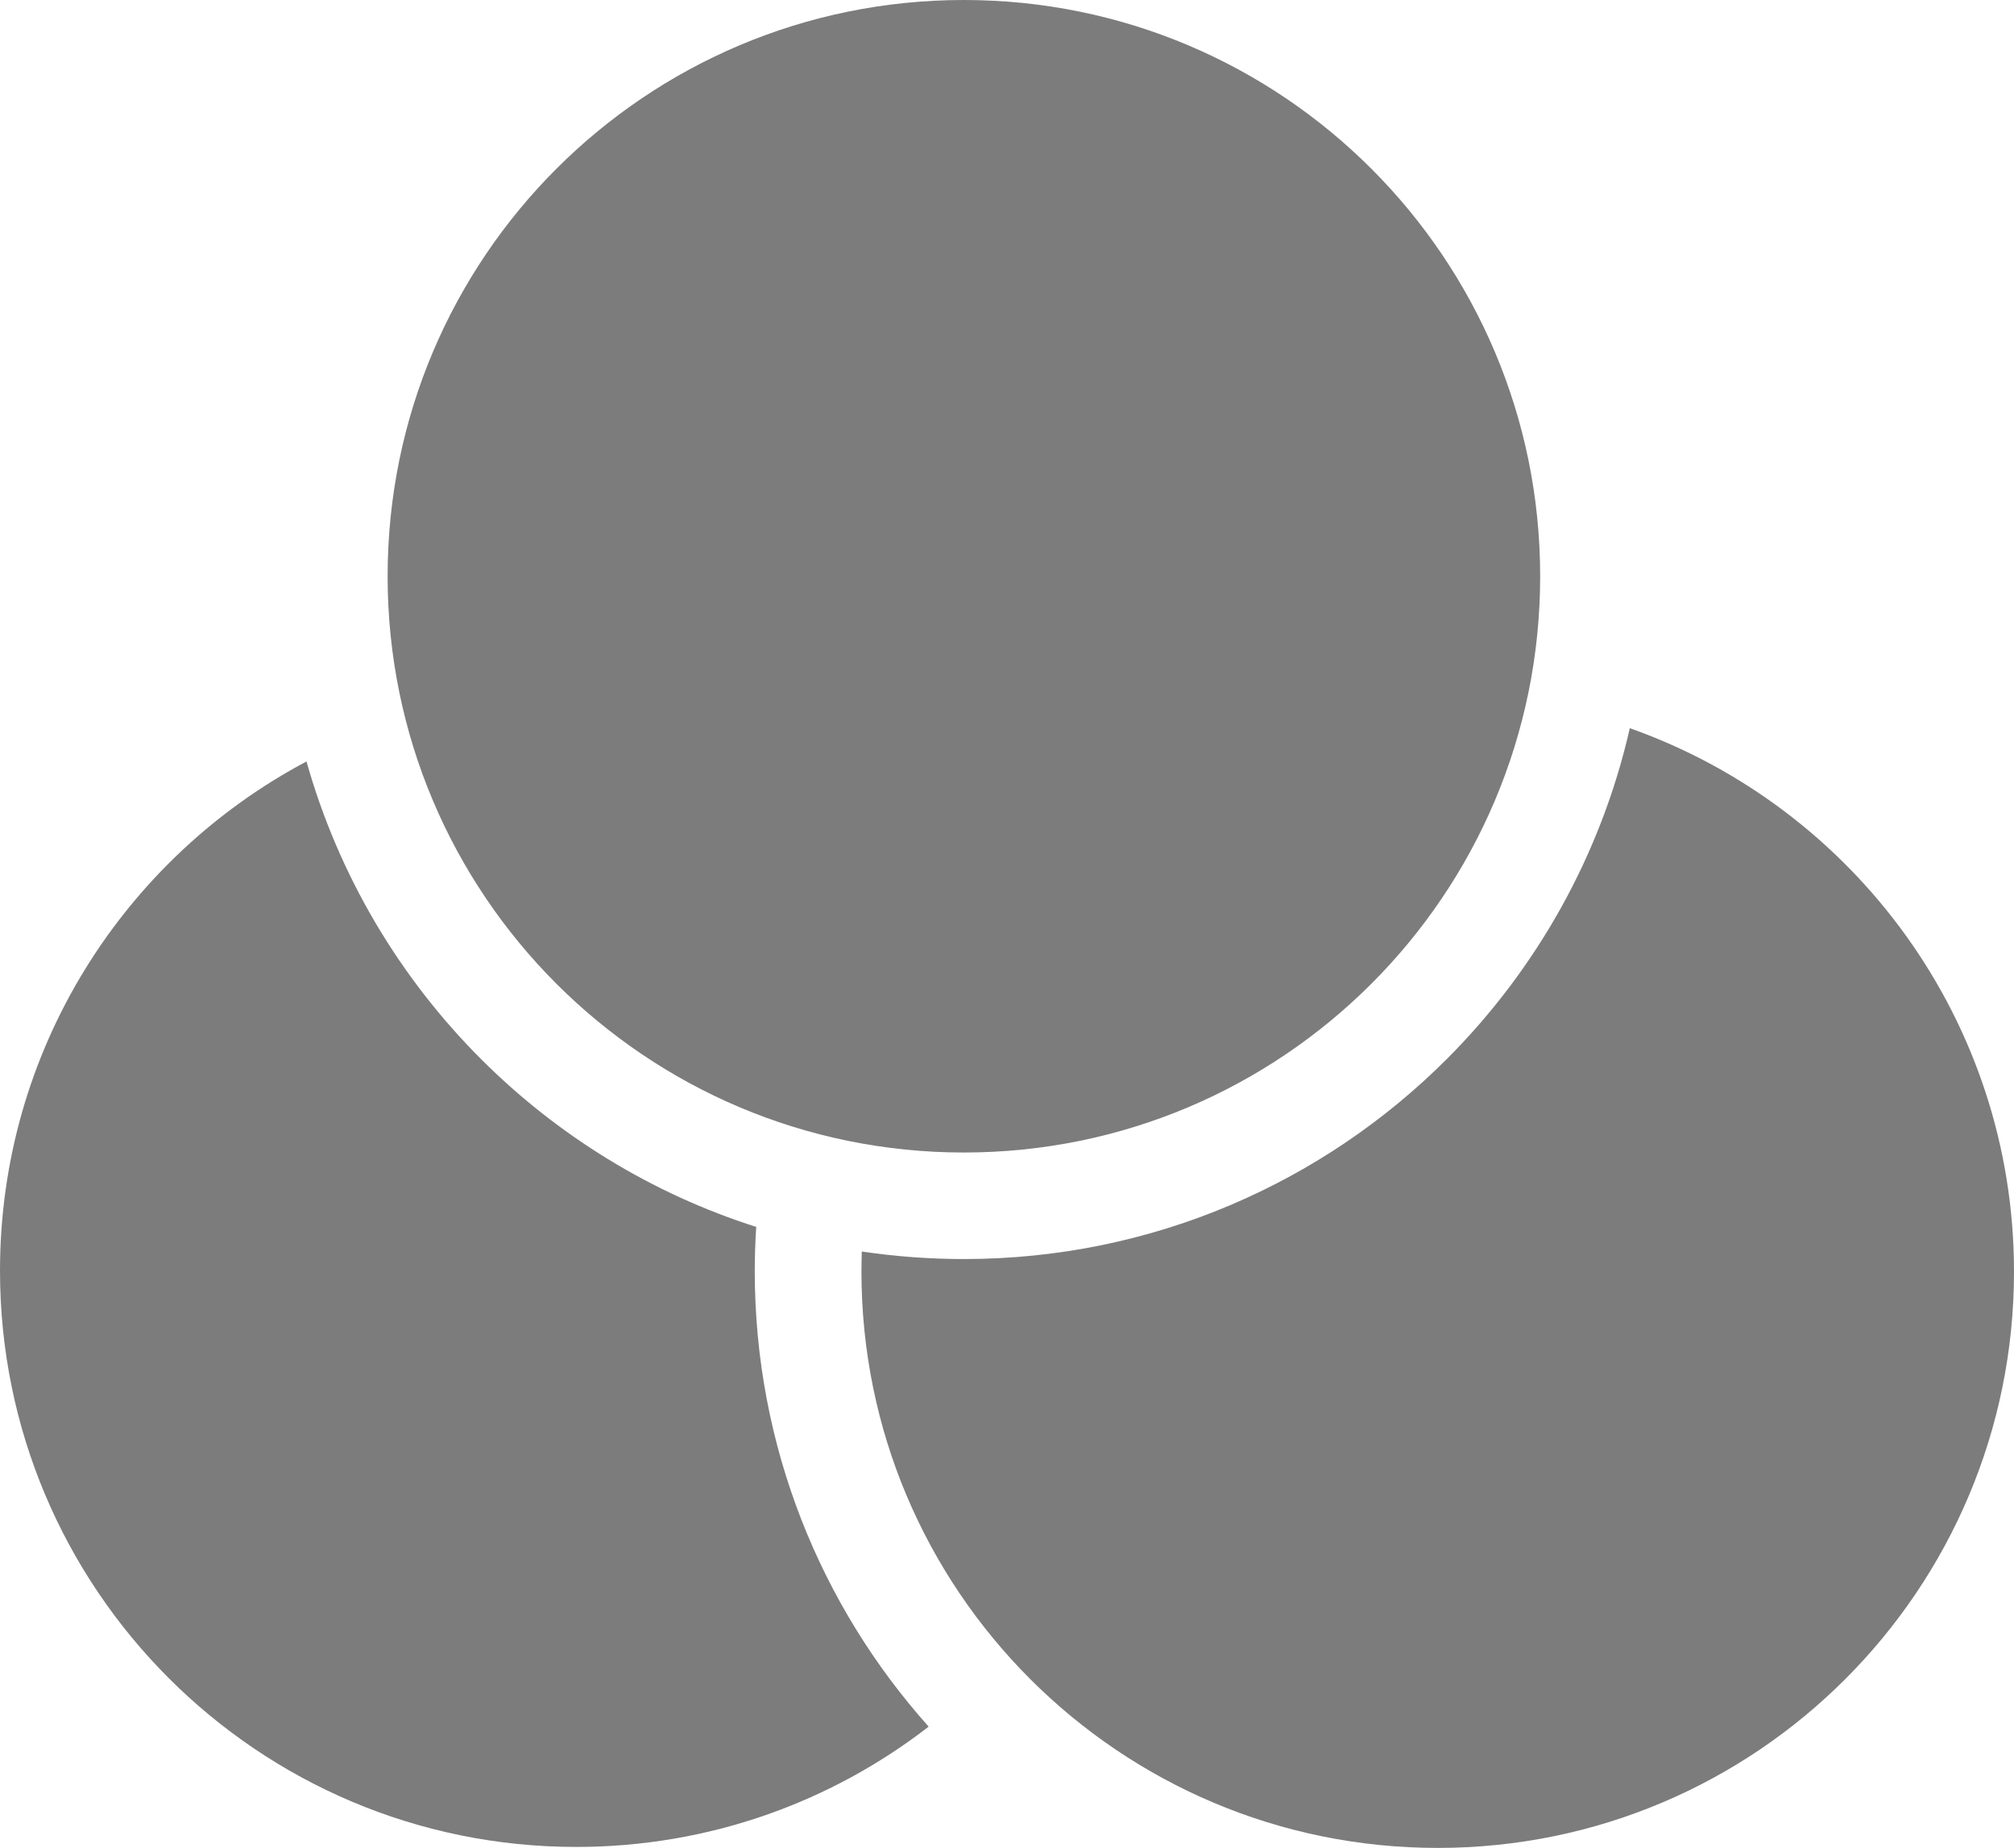 <?xml version="1.0" encoding="utf-8"?><svg version="1.1" id="Layer_1" xmlns="http://www.w3.org/2000/svg" xmlns:xlink="http://www.w3.org/1999/xlink" x="0px" y="0px" viewBox="0 0 122.88 112.75" style="enable-background:new 0 0 122.88 112.75" xml:space="preserve"><style type="text/css">.st0{fill-rule:evenodd;clip-rule:evenodd;fill:#7c7c7c;} .st1{fill-rule:evenodd;clip-rule:evenodd;fill:#7c7c7c;} .st2{fill-rule:evenodd;clip-rule:evenodd;fill:#7c7c7c;}</style><g><path class="st0" d="M56.66,105.35c-5.94,4.6-13.4,7.34-21.5,7.34C15.74,112.69,0,96.95,0,77.53c0-13.47,7.58-25.17,18.7-31.07 c1.96,6.96,5.68,13.19,10.65,18.16c4.64,4.64,10.38,8.2,16.79,10.24c-0.06,0.9-0.09,1.81-0.09,2.73 C46.06,88.25,50.07,97.98,56.66,105.35L56.66,105.35z"/><path class="st1" d="M122.88,77.59c0,19.42-15.74,35.16-35.16,35.16S52.56,97,52.56,77.59c0-0.41,0.01-0.82,0.02-1.23 c2.03,0.3,4.11,0.46,6.23,0.46c11.5,0,21.92-4.66,29.46-12.2c5.45-5.45,9.4-12.41,11.17-20.19 C113.1,49.26,122.88,62.28,122.88,77.59L122.88,77.59z"/><path class="st2" d="M93.97,35.16c0,19.42-15.74,35.16-35.16,35.16S23.65,54.58,23.65,35.16S39.39,0,58.81,0 S93.97,15.74,93.97,35.16L93.97,35.16z"/></g></svg>